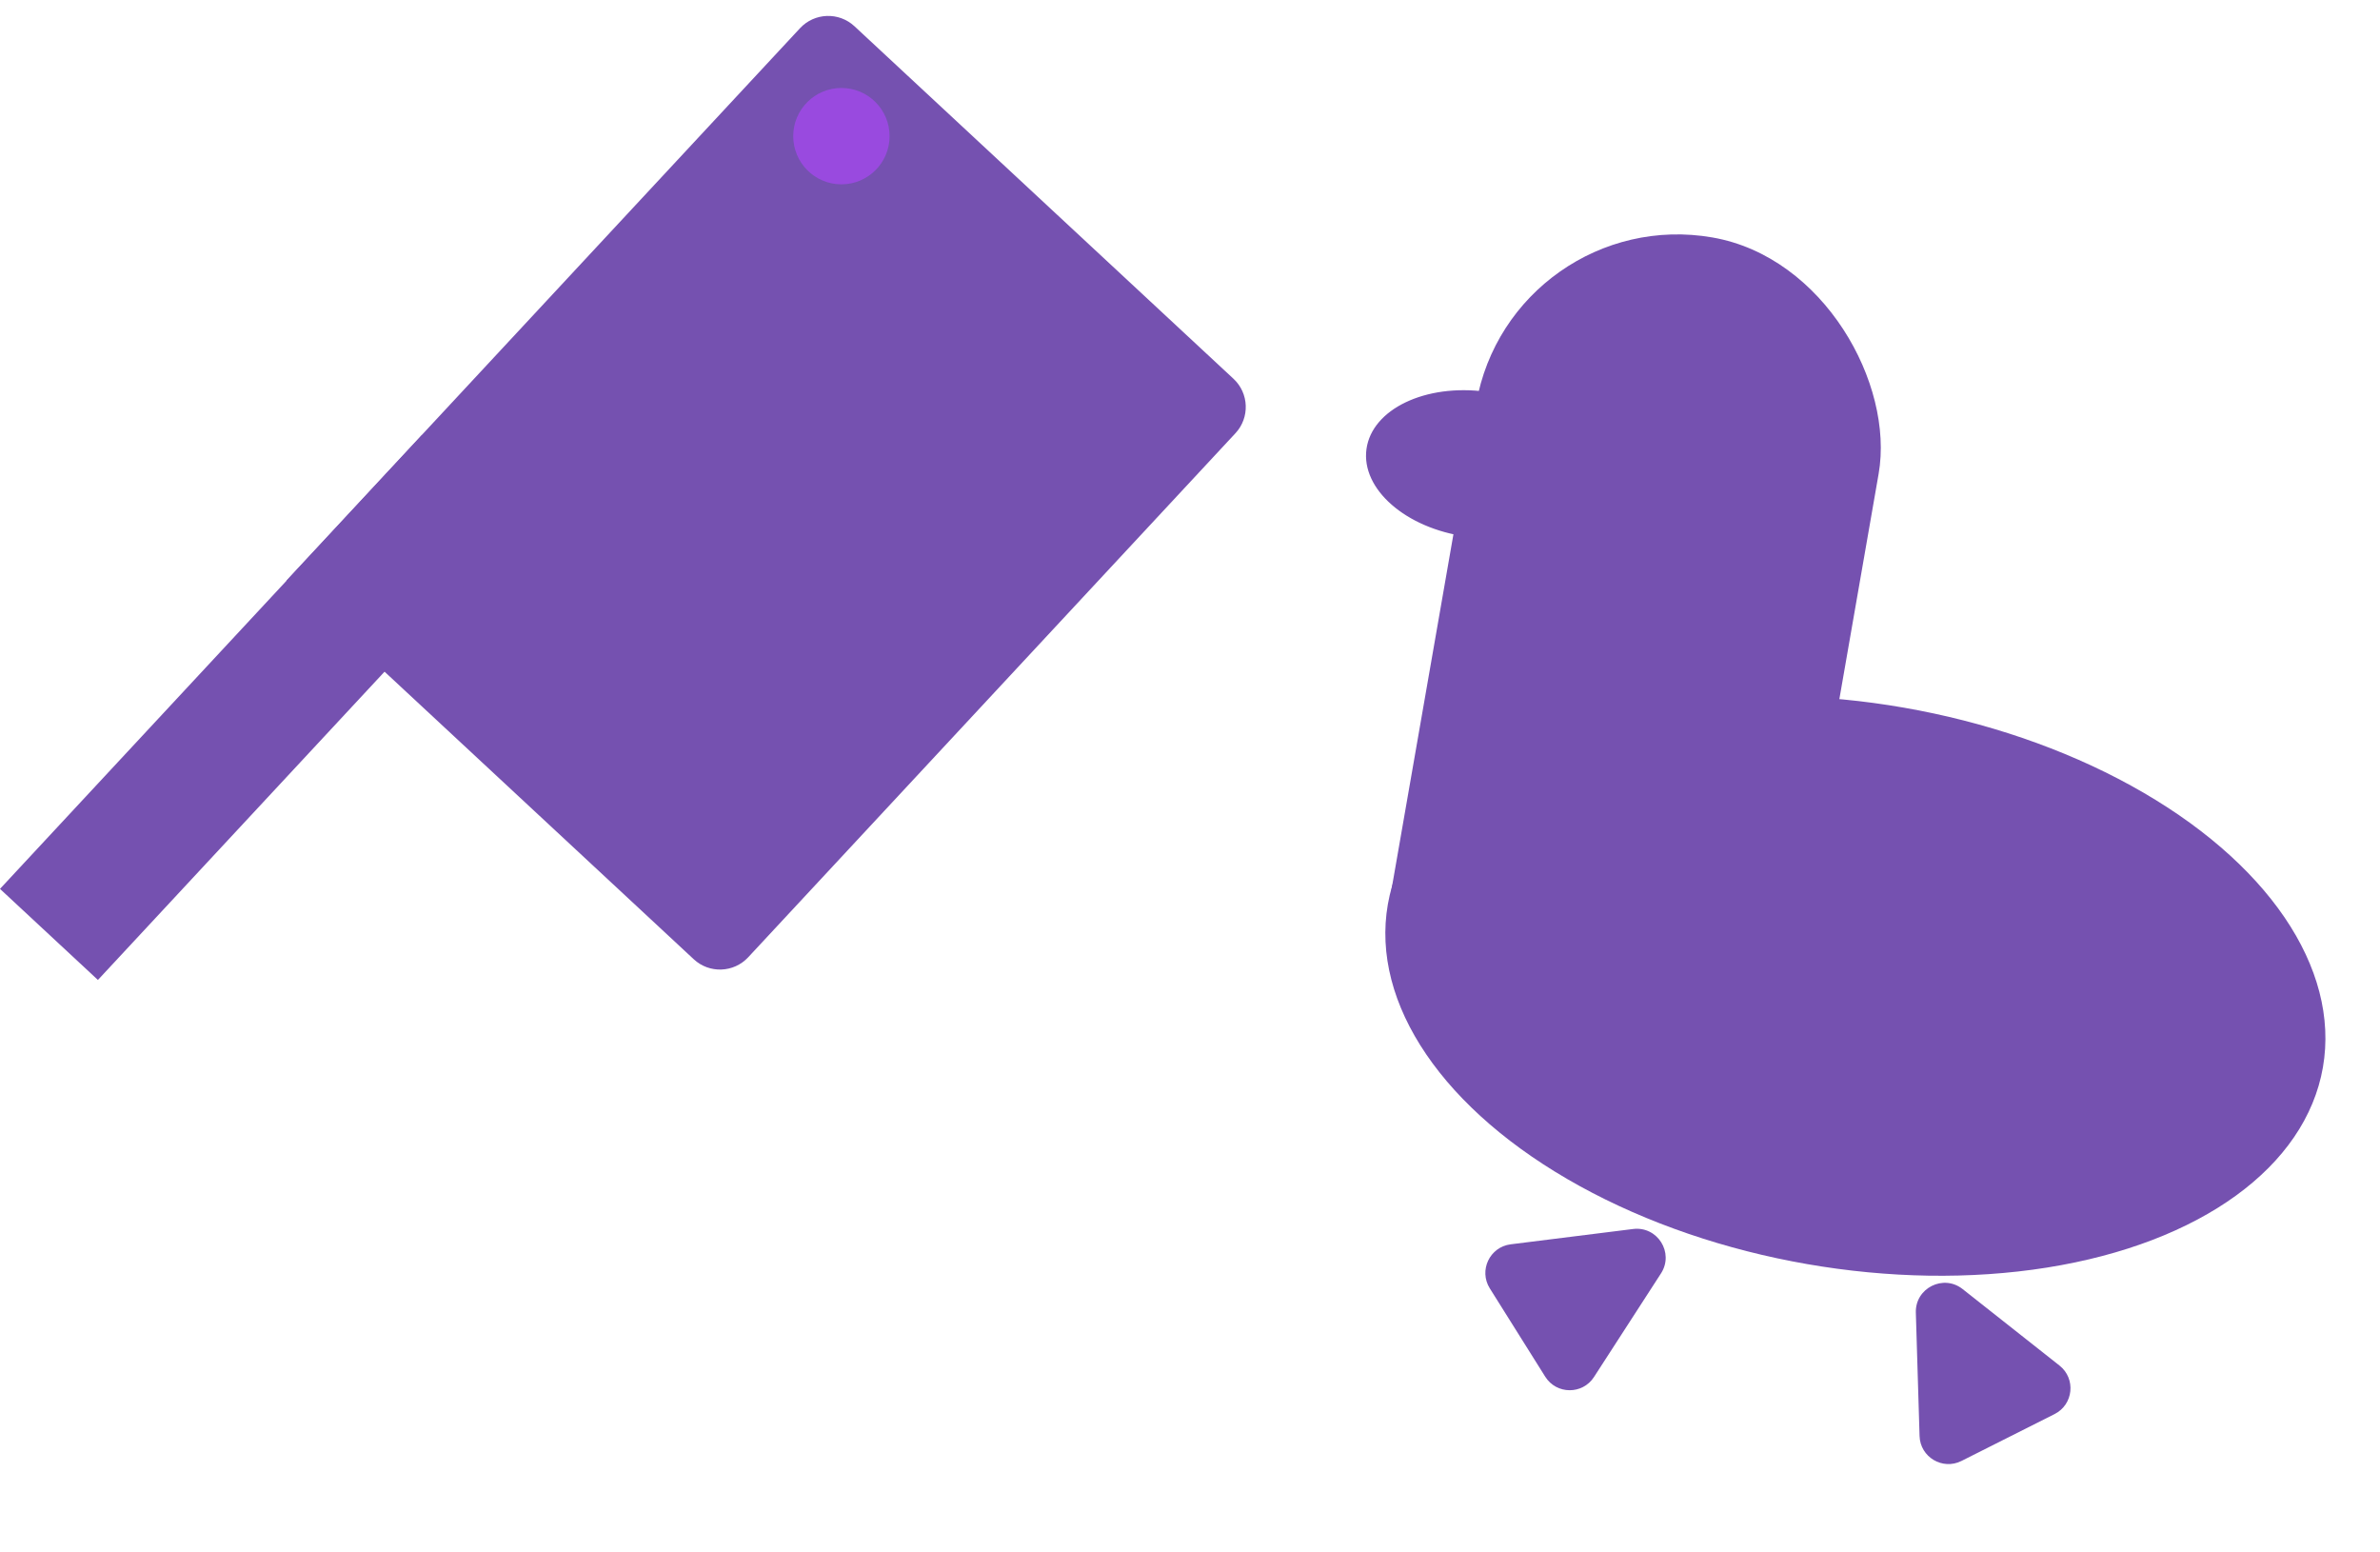 <svg width="247" height="161" viewBox="0 0 247 161" fill="none" xmlns="http://www.w3.org/2000/svg">
<rect x="156.843" y="21" width="42.395" height="93.519" rx="21.198" transform="rotate(9.89 156.843 21)" fill="#7551B0"/>
<ellipse cx="192.554" cy="102.298" rx="49.253" ry="29.303" transform="rotate(9.89 192.554 102.298)" fill="#7551B0"/>
<ellipse cx="201.932" cy="95.871" rx="32.158" ry="19.132" transform="rotate(13.804 201.932 95.871)" fill="#7551B0"/>
<ellipse cx="153.223" cy="48.166" rx="11.516" ry="7.584" transform="rotate(7.845 153.223 48.166)" fill="#7551B0"/>
<ellipse cx="151.086" cy="48.204" rx="6.194" ry="2.293" transform="rotate(7.845 151.086 48.204)" fill="#7551B0"/>
<ellipse cx="180.993" cy="44.068" rx="7.17" ry="9.352" transform="rotate(4.518 180.993 44.068)" fill="#7551B0"/>
<ellipse cx="183.331" cy="42.534" rx="4.449" ry="5.391" transform="rotate(7.845 183.331 42.534)" fill="#7551B0"/>
<path d="M169.489 127.528C172.018 127.212 173.765 129.994 172.381 132.134L165.426 142.887C164.235 144.73 161.533 144.711 160.366 142.853L154.614 133.688C153.447 131.83 154.605 129.389 156.782 129.117L169.489 127.528Z" fill="#7551B0"/>
<path d="M198.829 136.208C198.752 133.66 201.686 132.183 203.686 133.763L213.737 141.697C215.46 143.057 215.187 145.745 213.228 146.732L203.563 151.597C201.603 152.584 199.281 151.201 199.215 149.008L198.829 136.208Z" fill="#7551B0"/>
<path d="M83.025 2.929C84.529 1.311 87.06 1.22 88.678 2.724L128.011 39.301C129.629 40.806 129.721 43.337 128.217 44.954L77.65 99.331C76.146 100.949 73.615 101.041 71.997 99.536L29.735 60.235L83.025 2.929Z" fill="#7551B0"/>
<rect x="43.805" y="45.128" width="13.878" height="64.327" transform="rotate(42.921 43.805 45.128)" fill="#7551B0"/>
<circle cx="87.322" cy="14.128" r="5" fill="#994ADF"/>
</svg>
